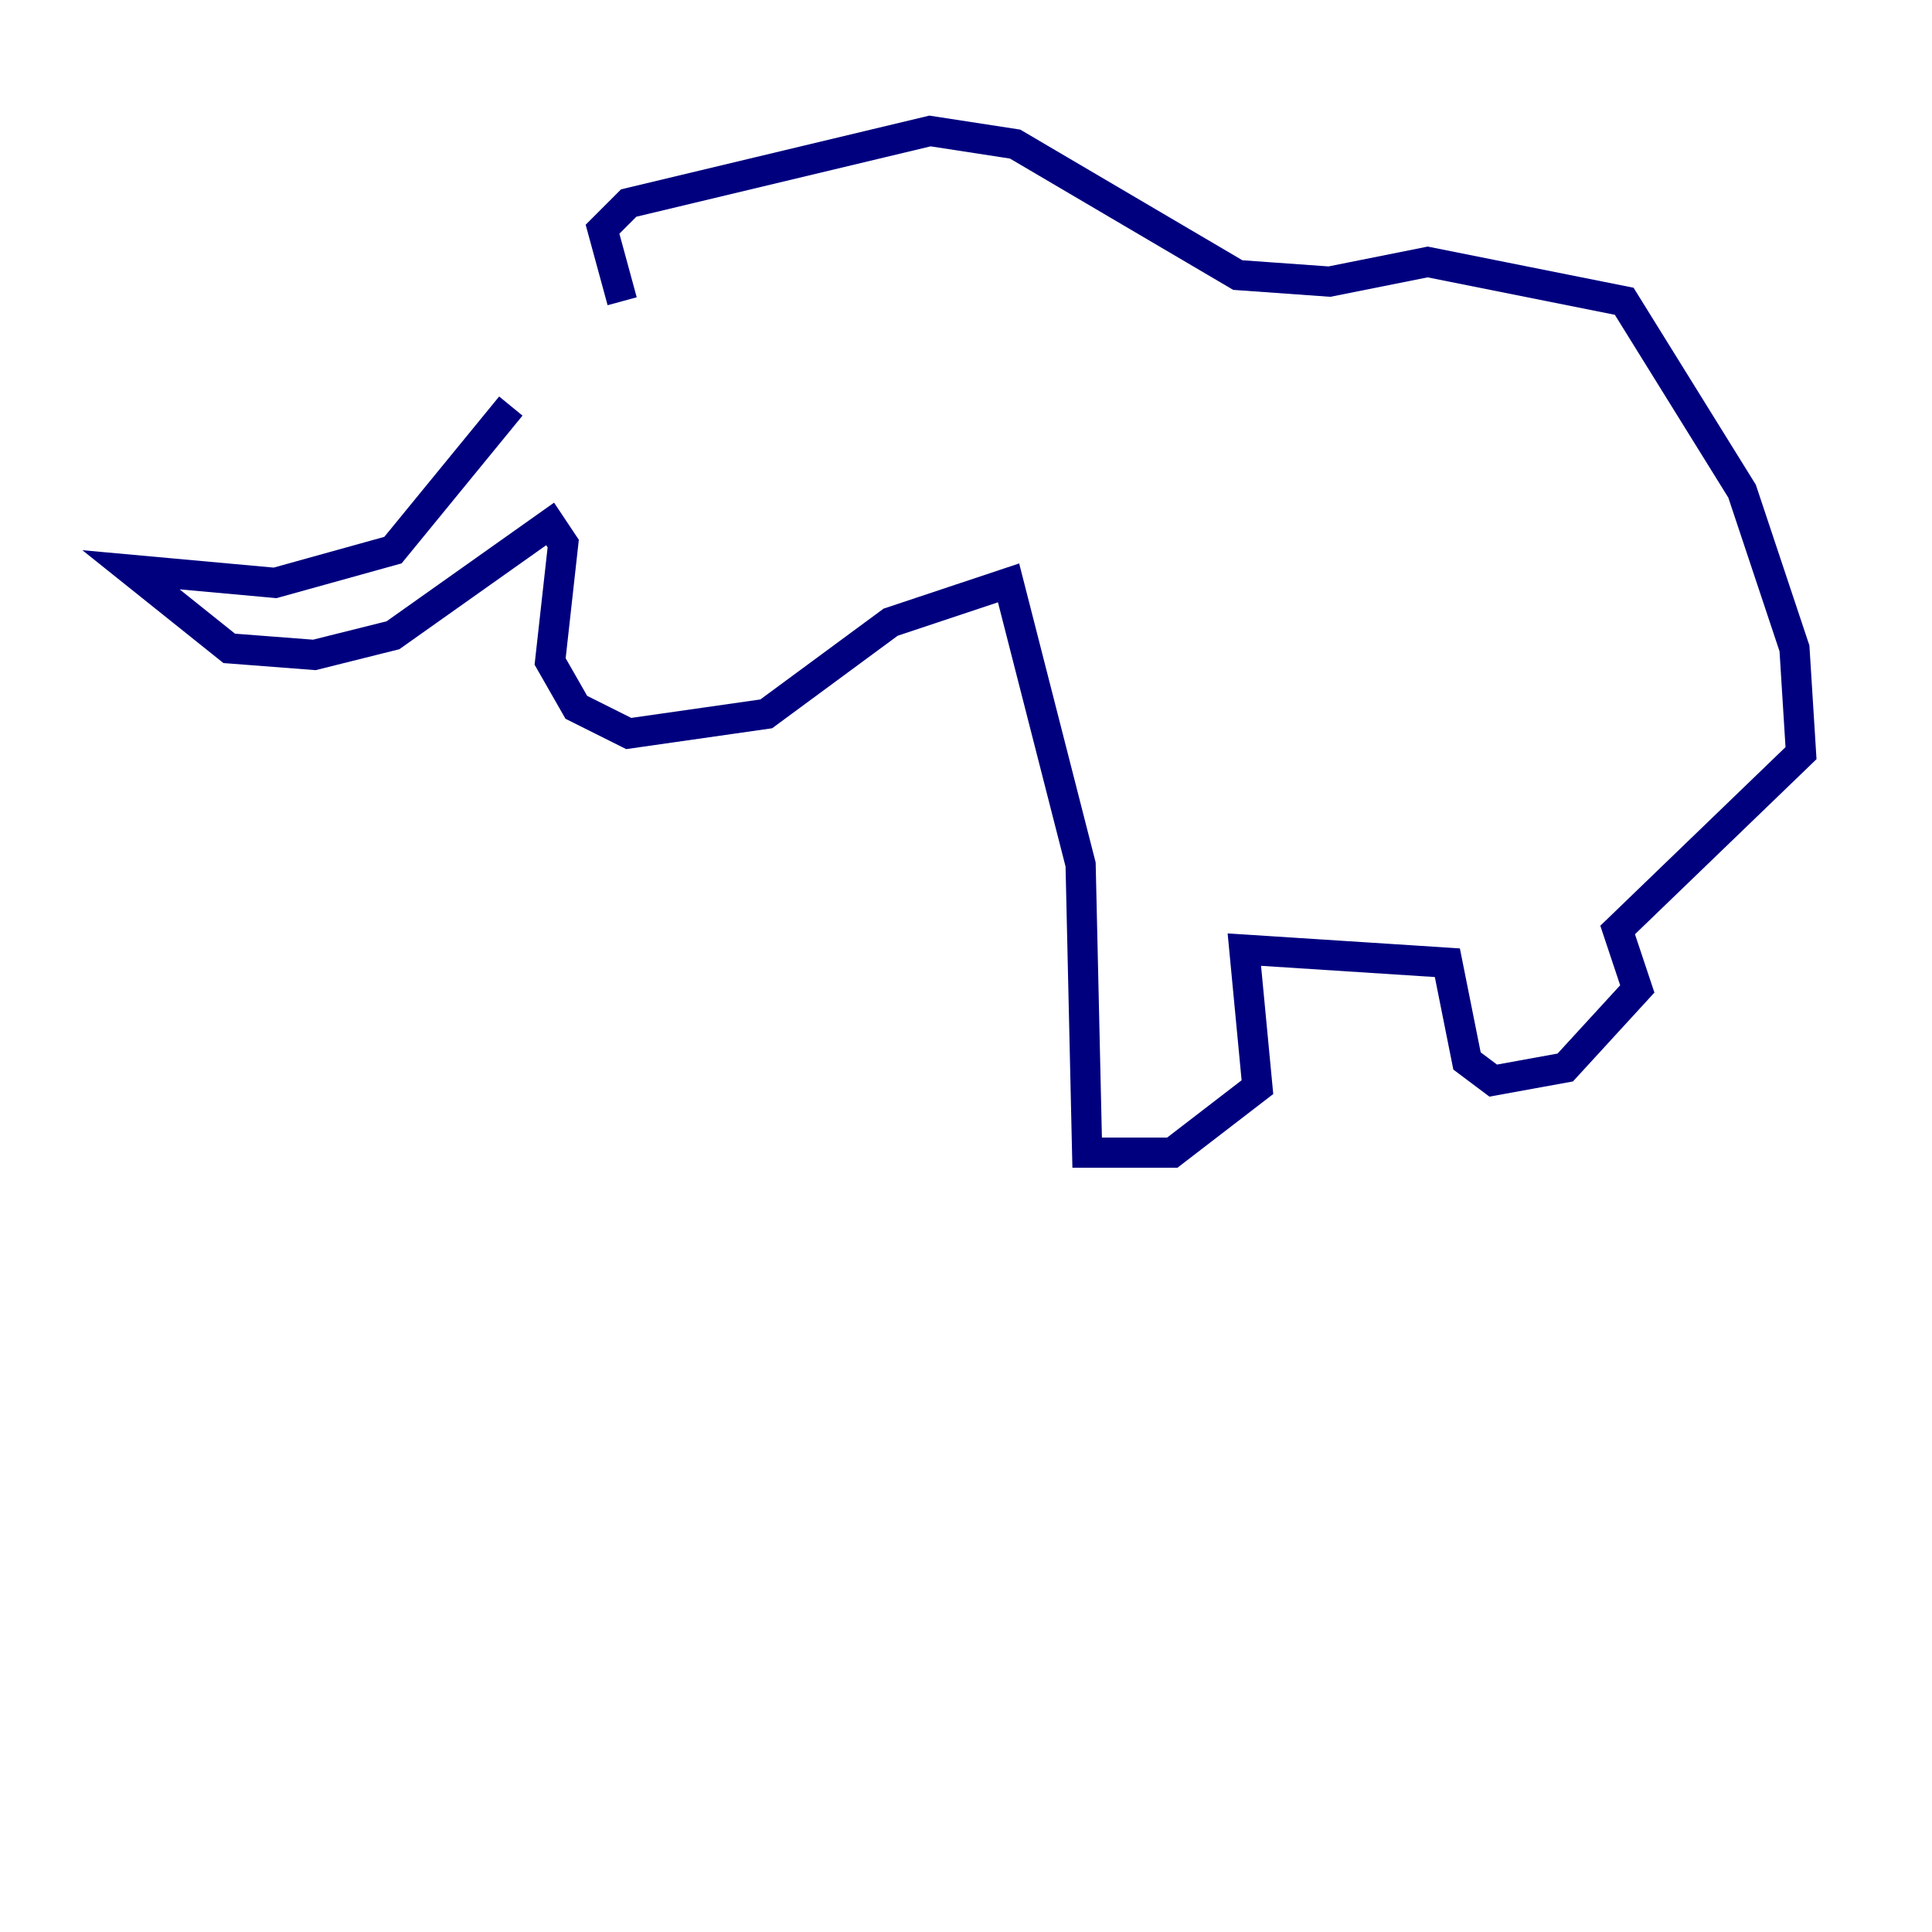 <?xml version="1.0" encoding="utf-8" ?>
<svg baseProfile="tiny" height="128" version="1.2" viewBox="0,0,128,128" width="128" xmlns="http://www.w3.org/2000/svg" xmlns:ev="http://www.w3.org/2001/xml-events" xmlns:xlink="http://www.w3.org/1999/xlink"><defs /><polyline fill="none" points="33.844,26.902 26.034,36.447 18.224,38.617 8.678,37.749 15.186,42.956 20.827,43.39 26.034,42.088 36.447,34.712 37.315,36.014 36.447,43.824 38.183,46.861 41.654,48.597 50.766,47.295 59.01,41.22 66.82,38.617 71.593,57.275 72.027,76.366 77.668,76.366 83.308,72.027 82.441,62.915 95.891,63.783 97.193,70.291 98.929,71.593 103.702,70.725 108.475,65.519 107.173,61.614 119.322,49.898 118.888,42.956 115.417,32.542 107.607,19.959 94.59,17.356 88.081,18.658 82.007,18.224 67.254,9.546 61.614,8.678 41.654,13.451 39.919,15.186 41.22,19.959" stroke="#00007f" stroke-width="2" /></svg>